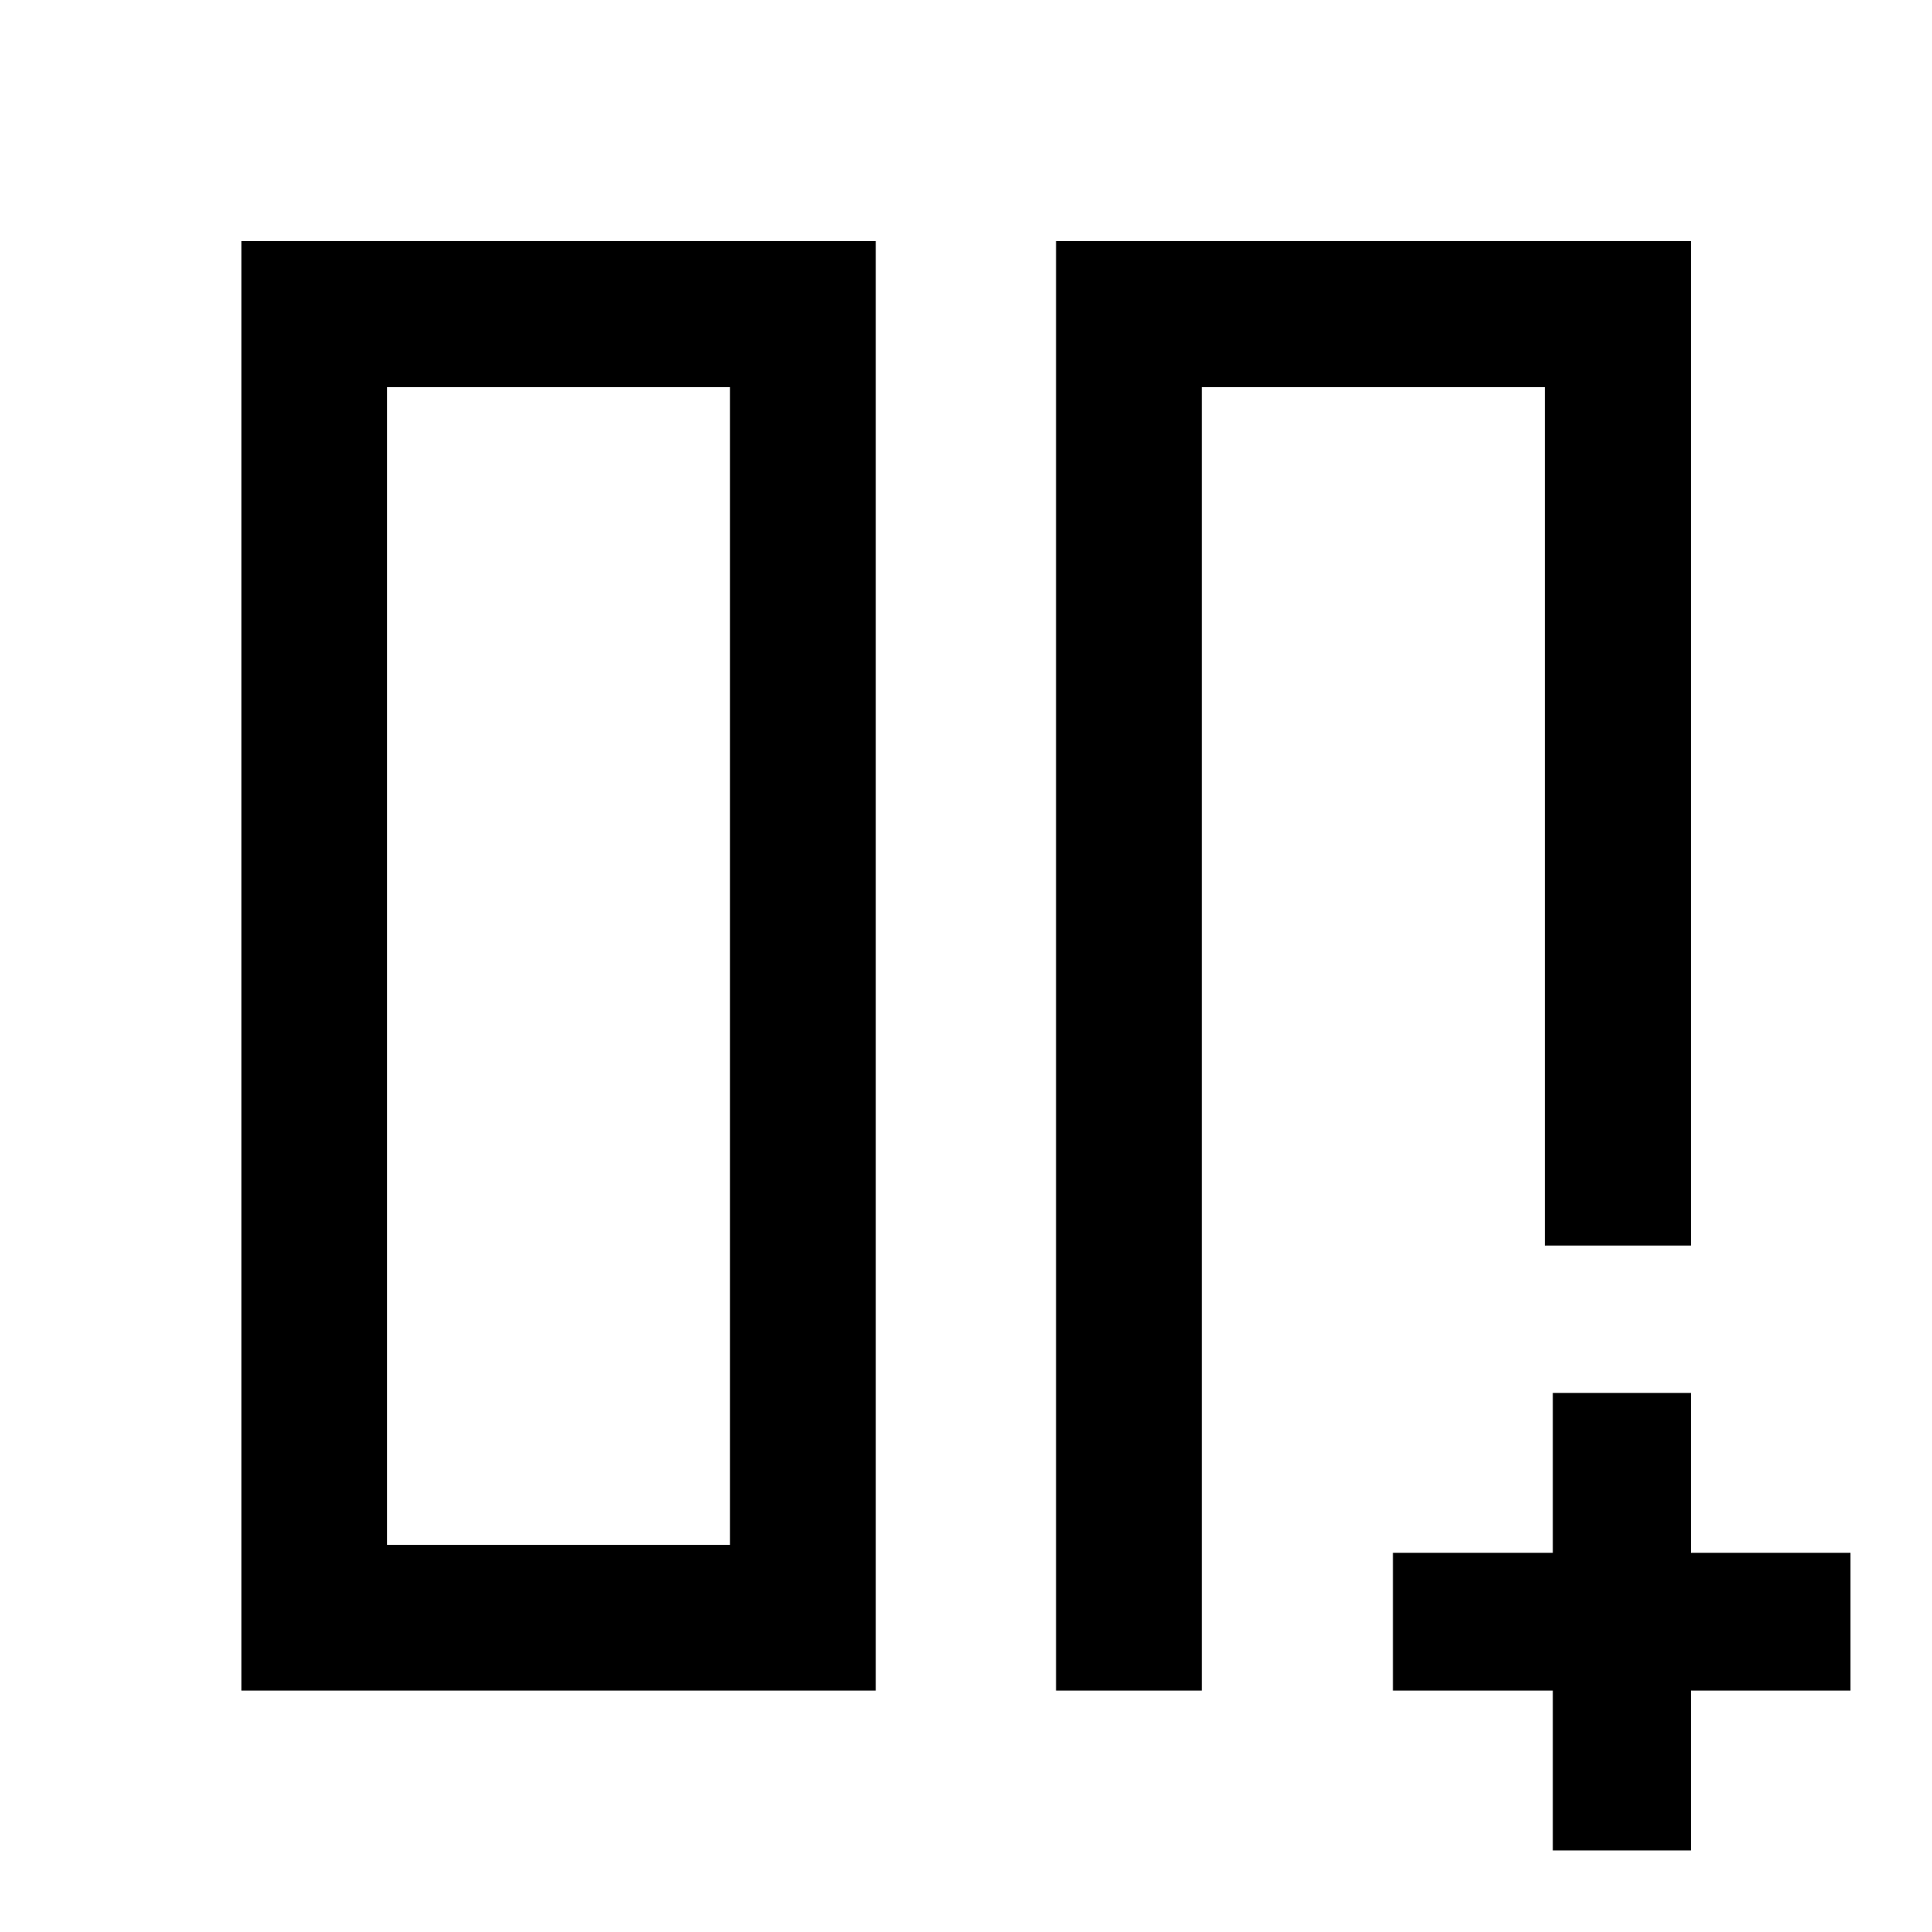 <svg xmlns="http://www.w3.org/2000/svg" height="40" viewBox="0 -960 960 960" width="40"><path d="M767.61-767.61h.4-148.93 3.47-25.38 170.44Zm-242.86-72.58h315.44v499.1h-72.58v-426.52H597.17v647.64h-72.42v-720.22ZM119.97-119.97v-720.22h315.18v720.22H119.97Zm242.76-647.64H192.39v575.22h170.34v-575.22Zm0 0H192.39h170.34ZM771.59-40.53v-79.44h-79.44v-68.44h79.44v-79.44h68.6v79.44h79.28v68.44h-79.28v79.44h-68.6Z"/></svg>